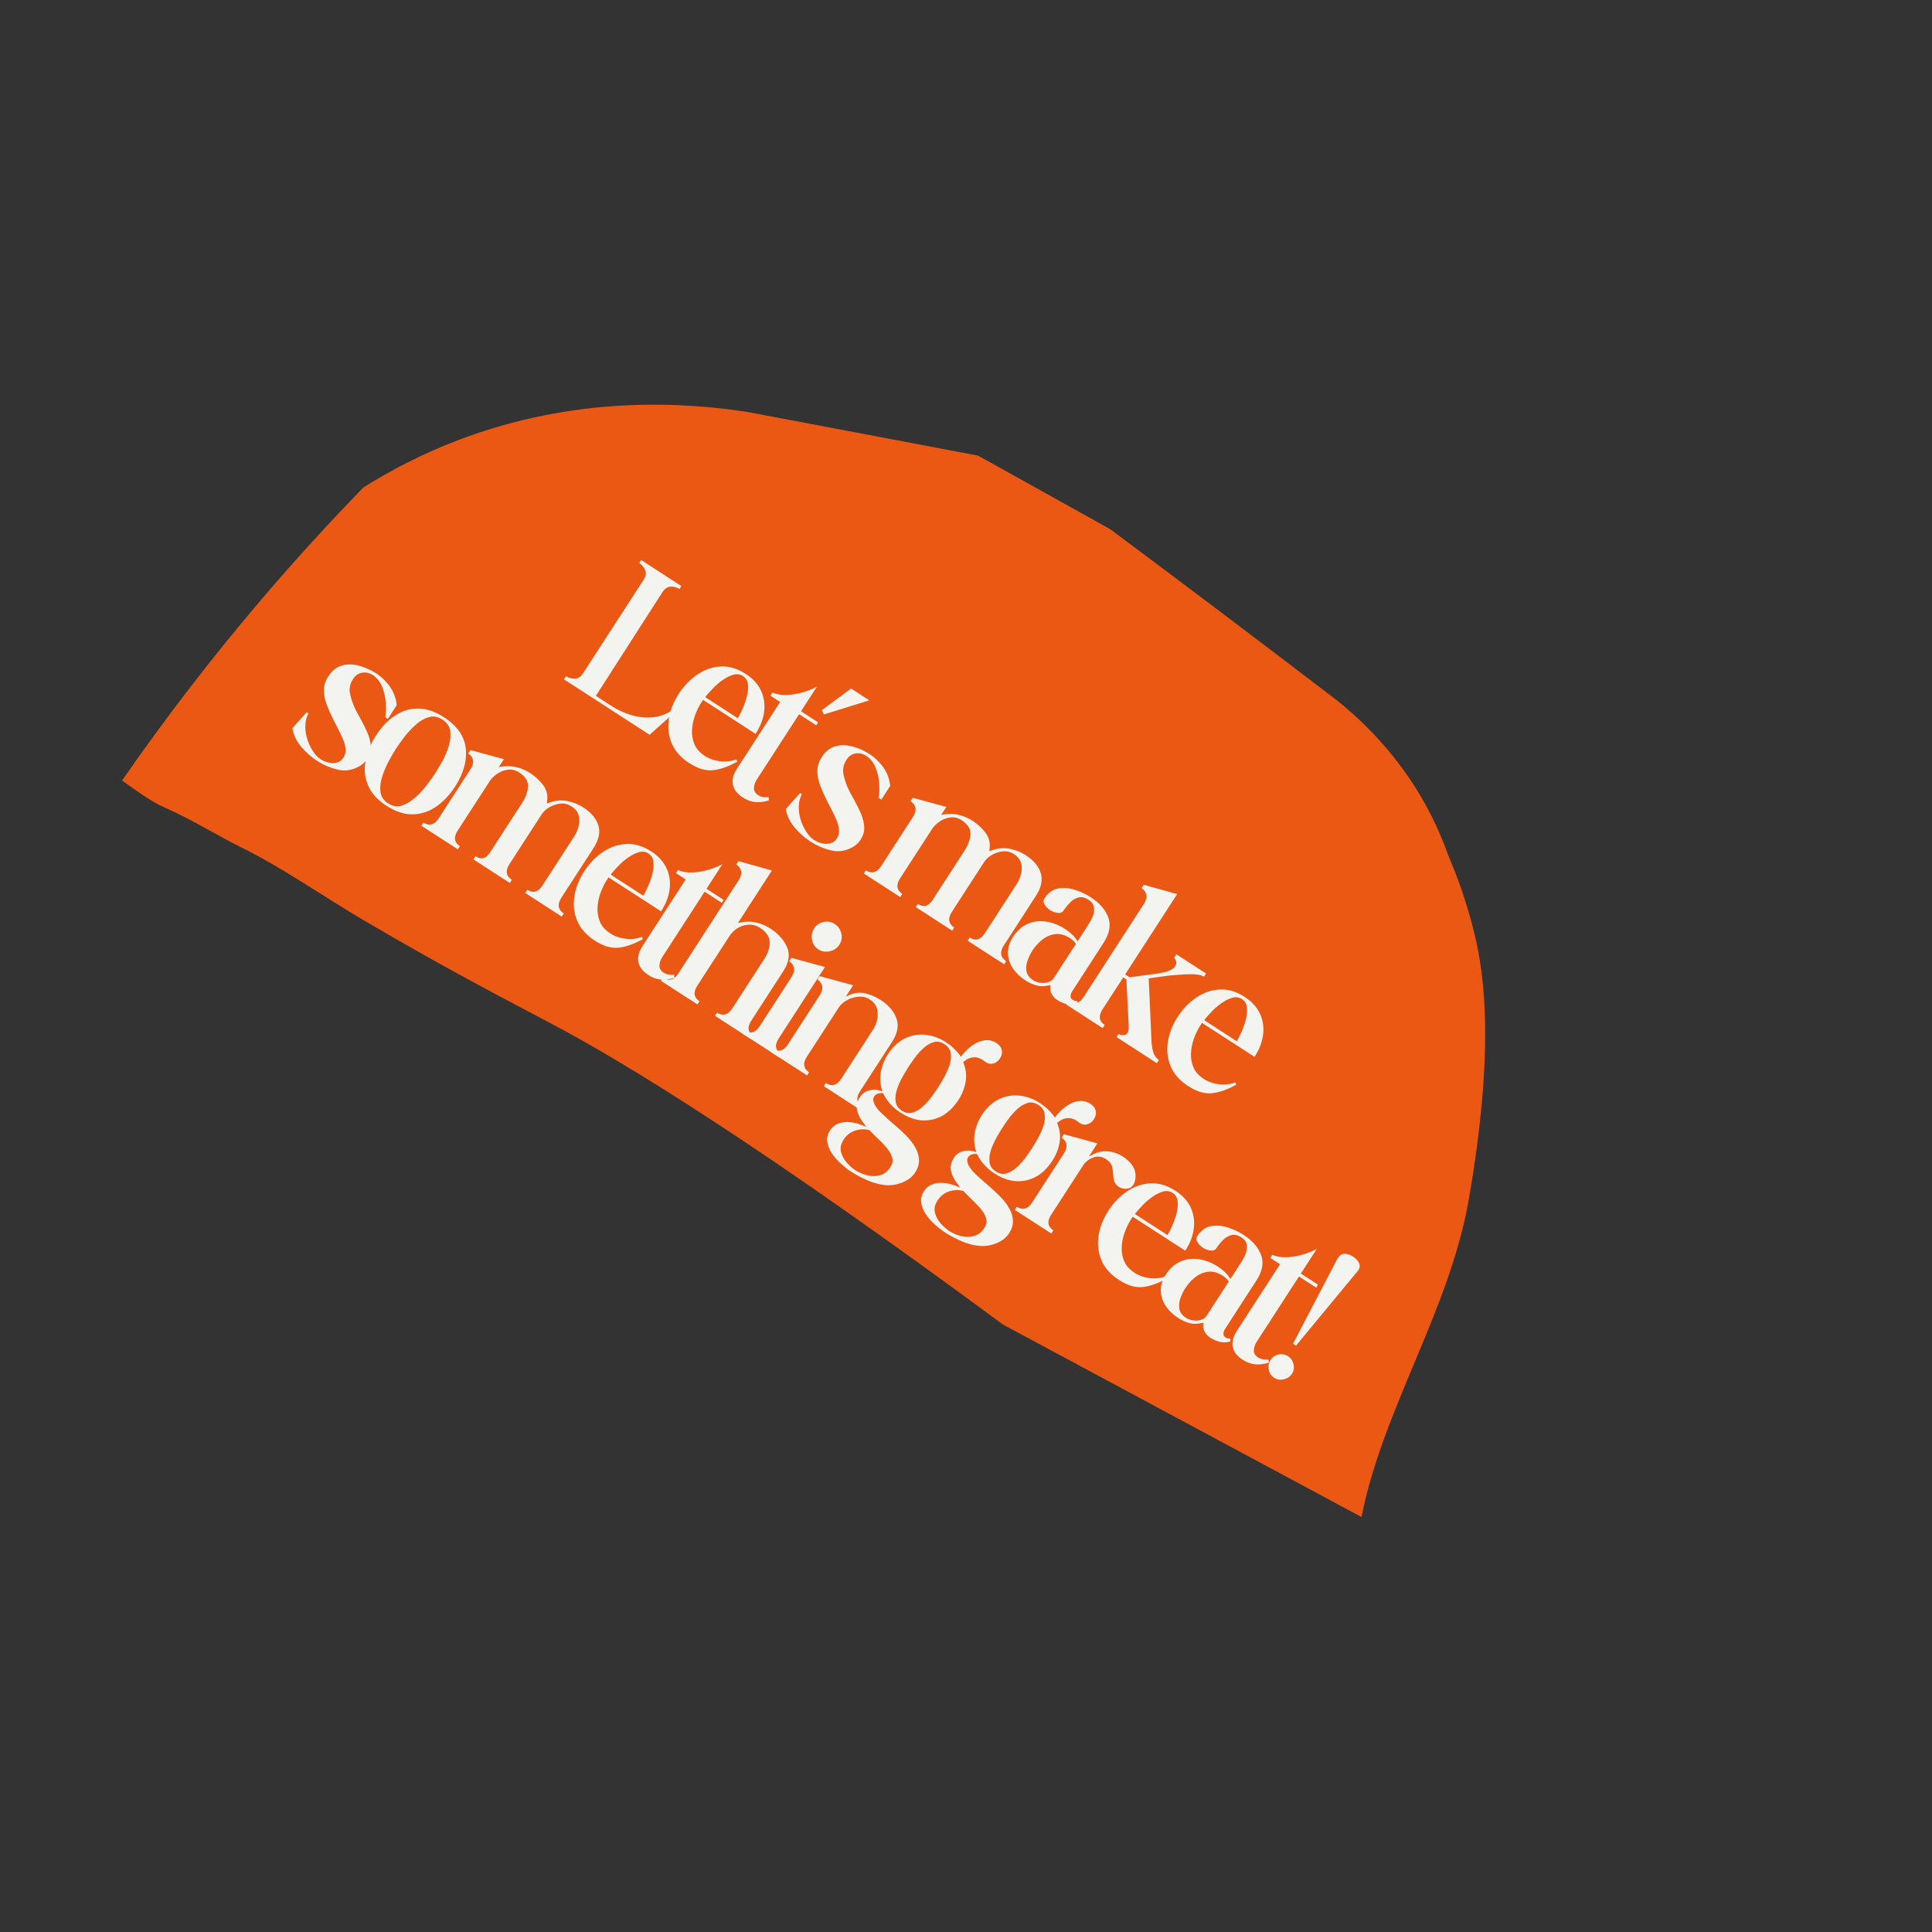 <svg xmlns="http://www.w3.org/2000/svg" xmlns:xlink="http://www.w3.org/1999/xlink" width="1080" zoomAndPan="magnify" viewBox="0 0 810 810" height="1080" preserveAspectRatio="xMidYMid meet" version="1.0"><rect x="0" y="0" width="810" height="810" fill="#333333" stroke="none"/><defs><g/><clipPath id="f66eb3cd8e"><path d="M 51 169 L 623 169 L 623 637 L 51 637 Z M 51 169 " clip-rule="nonzero"/></clipPath><clipPath id="8d6afa532a"><path d="M 218.266 64.555 L 728.312 389.012 L 560.449 652.895 L 50.402 328.438 Z M 218.266 64.555 " clip-rule="nonzero"/></clipPath><clipPath id="cf264ad25c"><path d="M 218.266 64.555 L 728.312 389.012 L 560.449 652.895 L 50.402 328.438 Z M 218.266 64.555 " clip-rule="nonzero"/></clipPath></defs><g clip-path="url(#f66eb3cd8e)"><g clip-path="url(#8d6afa532a)"><g clip-path="url(#cf264ad25c)"><path fill="#ea5814" d="M 51.164 327.242 C 68.398 302.383 88.297 276.176 111.234 249.402 C 125.09 233.23 138.867 218.234 152.367 204.359 C 163.406 197.414 176.488 190.496 191.668 184.676 C 241.344 165.633 286.918 168.57 313.758 172.785 C 345.863 178.863 377.965 184.941 410.07 191.02 C 428.504 201.281 446.938 211.543 465.375 221.805 C 480.668 233.191 496.012 244.691 511.398 256.309 C 526.613 267.789 541.707 279.258 556.684 290.707 C 562.121 294.746 568.664 300.18 575.438 307.258 C 584.562 316.793 590.336 325.367 592.879 329.344 C 597.438 336.457 602.883 346.355 607.309 358.918 C 610.539 366.445 614.805 377.602 618.188 391.512 C 622.766 410.363 626.309 442.012 615.848 502.57 C 607.734 549.523 579.922 590.117 570.812 636.016 C 520.742 609.137 470.668 582.258 420.598 555.383 C 318.207 479.828 262.73 445.855 230.703 428.93 C 211.977 419.031 187.539 406.445 152.191 385.652 C 135.402 375.777 119.023 364.152 101.645 355.535 C 91 350.258 79.844 343.234 68.992 338.551 C 63.254 336.078 56.355 330.895 51.164 327.242 Z M 51.164 327.242 " fill-opacity="1" fill-rule="nonzero"/></g></g></g><g fill="#f3f4f0" fill-opacity="1"><g transform="translate(235.896, 284.474)"><g><path d="M 32.922 -49.688 L 49.766 -38.781 L 48.969 -37.562 C 47.75 -38.281 46.492 -38.598 45.203 -38.516 C 43.91 -38.441 42.781 -37.66 41.812 -36.172 L 13.922 7.266 L 20.562 11.562 C 22.988 13.125 25.613 14.348 28.438 15.234 C 31.27 16.117 34.145 16.477 37.062 16.312 C 39.977 16.156 42.77 15.258 45.438 13.625 L 46.625 14.5 L 36.453 23.594 L 0.531 0.344 L 1.375 -0.969 C 2.613 -0.25 3.879 0.094 5.172 0.062 C 6.473 0.031 7.609 -0.734 8.578 -2.234 L 33.875 -41.312 C 34.844 -42.801 35.082 -44.16 34.594 -45.391 C 34.113 -46.617 33.289 -47.645 32.125 -48.469 Z M 32.922 -49.688 "/></g></g></g><g fill="#f3f4f0" fill-opacity="1"><g transform="translate(271.187, 307.32)"><g><path d="M 13.375 -16.438 C 15.539 -19.781 18.145 -22.477 21.188 -24.531 C 24.238 -26.582 27.504 -27.703 30.984 -27.891 C 34.473 -28.078 37.969 -27.039 41.469 -24.781 C 44.5 -22.812 46.641 -20.453 47.891 -17.703 C 49.141 -14.953 49.566 -12.023 49.172 -8.922 C 48.773 -5.828 47.629 -2.816 45.734 0.109 L 45.578 0.344 L 23.562 -13.891 L 22.859 -12.812 C 21.797 -11.156 20.898 -9.316 20.172 -7.297 C 19.453 -5.285 19.039 -3.238 18.938 -1.156 C 18.844 0.926 19.191 2.898 19.984 4.766 C 20.773 6.629 22.203 8.234 24.266 9.578 C 26.172 10.805 28.328 11.562 30.734 11.844 C 33.148 12.125 35.422 11.859 37.547 11.047 L 37.953 11.969 C 34.484 13.945 31.172 15.145 28.016 15.562 C 24.867 15.977 21.461 15 17.797 12.625 C 14.242 10.32 11.789 7.562 10.438 4.344 C 9.094 1.133 8.695 -2.281 9.25 -5.906 C 9.801 -9.531 11.176 -13.039 13.375 -16.438 Z M 24.875 -15.578 L 24.516 -15.016 L 38.109 -6.219 L 38.469 -6.781 C 39.02 -7.738 39.633 -9 40.312 -10.562 C 41 -12.125 41.562 -13.785 42 -15.547 C 42.438 -17.305 42.562 -18.941 42.375 -20.453 C 42.195 -21.961 41.516 -23.098 40.328 -23.859 C 39.086 -24.672 37.723 -24.859 36.234 -24.422 C 34.754 -23.992 33.27 -23.254 31.781 -22.203 C 30.301 -21.16 28.957 -20.008 27.75 -18.75 C 26.539 -17.488 25.582 -16.43 24.875 -15.578 Z M 24.875 -15.578 "/></g></g></g><g fill="#f3f4f0" fill-opacity="1"><g transform="translate(300.994, 326.616)"><g><path d="M 22.844 -36.281 C 24.594 -35.508 26.594 -35.164 28.844 -35.25 C 31.094 -35.332 33.32 -35.695 35.531 -36.344 C 37.738 -36.988 39.738 -37.797 41.531 -38.766 L 34.828 -28.406 L 42.016 -23.75 L 41.219 -22.516 L 34.031 -27.172 L 16.234 0.312 C 15.598 1.289 15.223 2.398 15.109 3.641 C 15.004 4.891 15.598 5.93 16.891 6.766 C 17.555 7.191 18.273 7.453 19.047 7.547 C 19.828 7.648 20.562 7.676 21.25 7.625 L 21.406 8.922 C 19.457 9.566 17.578 9.812 15.766 9.656 C 13.961 9.508 12.188 8.867 10.438 7.734 C 8.062 6.203 6.676 4.395 6.281 2.312 C 5.883 0.238 6.453 -1.984 7.984 -4.359 L 26.094 -32.312 L 22 -34.969 Z M 22.844 -36.281 "/></g></g></g><g fill="#f3f4f0" fill-opacity="1"><g transform="translate(316.36, 336.564)"><g><path d="M 29 -37.016 L 28.219 -38.828 L 40.438 -47.906 L 48.078 -42.953 Z M 29 -37.016 "/></g></g></g><g fill="#f3f4f0" fill-opacity="1"><g transform="translate(325.395, 342.413)"><g><path d="M 4.125 -2.812 C 4.133 -2.945 4.145 -3.047 4.156 -3.109 C 4.164 -3.18 4.16 -3.258 4.141 -3.344 L 10.047 -9.938 L 10.812 -9.438 C 10.008 -7.977 9.57 -6.32 9.5 -4.469 C 9.438 -2.613 9.68 -0.758 10.234 1.094 C 10.797 2.945 11.578 4.656 12.578 6.219 C 13.578 7.789 14.719 8.992 16 9.828 C 16.82 10.359 17.82 10.781 19 11.094 C 20.176 11.414 21.359 11.453 22.547 11.203 C 23.742 10.953 24.707 10.258 25.438 9.125 C 26.207 7.938 26.516 6.672 26.359 5.328 C 26.203 3.984 25.832 2.633 25.25 1.281 C 24.676 -0.07 24.094 -1.312 23.5 -2.438 C 23.156 -3.156 22.785 -3.883 22.391 -4.625 C 21.992 -5.363 21.602 -6.109 21.219 -6.859 C 20.195 -8.91 19.289 -10.957 18.5 -13 C 17.707 -15.051 17.305 -17.086 17.297 -19.109 C 17.285 -21.129 17.879 -23.066 19.078 -24.922 C 20.68 -27.391 22.613 -28.93 24.875 -29.547 C 27.133 -30.16 29.523 -30.125 32.047 -29.438 C 34.566 -28.758 36.93 -27.707 39.141 -26.281 C 41.203 -24.945 42.984 -23.297 44.484 -21.328 C 45.992 -19.367 47.004 -17.203 47.516 -14.828 C 47.516 -14.828 47.566 -14.535 47.672 -13.953 C 47.773 -13.379 47.82 -13.023 47.812 -12.891 L 44.109 -7.172 L 43.016 -7.875 C 43.297 -9.656 43.352 -11.719 43.188 -14.062 C 43.031 -16.406 42.516 -18.625 41.641 -20.719 C 40.766 -22.812 39.477 -24.41 37.781 -25.516 C 36.332 -26.453 34.828 -26.785 33.266 -26.516 C 31.711 -26.242 30.453 -25.359 29.484 -23.859 C 28.18 -21.848 27.781 -19.734 28.281 -17.516 C 28.781 -15.305 29.5 -13.238 30.438 -11.312 C 30.77 -10.582 31.145 -9.863 31.562 -9.156 C 31.977 -8.445 32.379 -7.711 32.766 -6.953 C 33.859 -5.004 34.805 -3.07 35.609 -1.156 C 36.41 0.75 36.848 2.602 36.922 4.406 C 37.004 6.207 36.477 7.984 35.344 9.734 C 34.414 11.172 33.102 12.289 31.406 13.094 C 28.688 14.488 25.816 14.812 22.797 14.062 C 19.773 13.312 17.004 12.117 14.484 10.484 C 12.109 8.941 9.938 7.039 7.969 4.781 C 6 2.52 4.719 -0.008 4.125 -2.812 Z M 4.125 -2.812 "/></g></g></g><g fill="#f3f4f0" fill-opacity="1"><g transform="translate(351.032, 359.01)"><g/></g></g><g fill="#f3f4f0" fill-opacity="1"><g transform="translate(361.533, 365.808)"><g><path d="M 21.156 -31.328 L 35.234 -27.5 L 33.078 -24.172 L 34.422 -24.391 C 36.535 -24.711 38.598 -24.625 40.609 -24.125 C 42.617 -23.625 44.5 -22.805 46.25 -21.672 C 48.352 -20.305 50.145 -18.648 51.625 -16.703 C 53.113 -14.754 53.688 -12.508 53.344 -9.969 L 53.25 -8.938 L 54.234 -9.281 C 56.648 -10.195 59.102 -10.43 61.594 -9.984 C 64.082 -9.547 66.383 -8.645 68.5 -7.281 C 71.844 -5.113 73.953 -2.594 74.828 0.281 C 75.703 3.156 75.008 6.336 72.75 9.828 L 59.297 30.609 C 57.535 33.336 57.875 35.531 60.312 37.188 L 59.469 38.5 L 44.172 28.594 L 45.016 27.281 C 47.484 28.801 49.598 28.195 51.359 25.469 L 64.703 4.859 C 65.535 3.566 66.148 2.129 66.547 0.547 C 66.953 -1.023 66.953 -2.539 66.547 -4 C 66.141 -5.457 65.133 -6.703 63.531 -7.734 C 62.145 -8.641 60.633 -9.02 59 -8.875 C 57.375 -8.727 55.836 -8.242 54.391 -7.422 C 52.953 -6.598 51.816 -5.547 50.984 -4.266 L 37.531 16.516 C 35.77 19.242 36.102 21.43 38.531 23.078 L 37.688 24.391 L 22.406 14.5 L 23.25 13.188 C 24.625 14 25.797 14.242 26.766 13.922 C 27.734 13.609 28.664 12.754 29.562 11.359 L 42.906 -9.25 C 44.375 -11.52 45.18 -13.773 45.328 -16.016 C 45.473 -18.266 44.207 -20.254 41.531 -21.984 C 40.082 -22.922 38.547 -23.289 36.922 -23.094 C 35.305 -22.906 33.812 -22.344 32.438 -21.406 C 31.062 -20.469 29.973 -19.379 29.172 -18.141 L 15.828 2.469 C 14.066 5.195 14.375 7.367 16.75 8.984 L 15.906 10.297 L 0.609 0.406 L 1.453 -0.906 C 3.973 0.633 6.113 0.039 7.875 -2.688 L 21.219 -23.297 C 22.957 -25.973 22.633 -28.188 20.25 -29.938 Z M 21.156 -31.328 "/></g></g></g><g fill="#f3f4f0" fill-opacity="1"><g transform="translate(417.056, 401.752)"><g><path d="M 12.828 9.281 C 10.66 7.883 8.926 6.219 7.625 4.281 C 6.32 2.344 5.625 0.234 5.531 -2.047 C 5.445 -4.336 6.141 -6.617 7.609 -8.891 C 9.348 -11.566 11.426 -13.414 13.844 -14.438 C 16.27 -15.469 18.844 -15.773 21.562 -15.359 C 24.289 -14.941 26.914 -13.922 29.438 -12.297 C 30.363 -11.691 31.234 -11.031 32.047 -10.312 C 32.867 -9.602 33.578 -8.801 34.172 -7.906 L 34.734 -7.109 L 38.391 -12.75 C 38.891 -13.52 39.461 -14.461 40.109 -15.578 C 40.754 -16.691 41.172 -17.664 41.359 -18.5 C 41.691 -19.594 41.742 -20.672 41.516 -21.734 C 41.285 -22.797 40.555 -23.723 39.328 -24.516 C 37.773 -25.516 36.328 -25.828 34.984 -25.453 C 33.648 -25.078 32.469 -24.344 31.438 -23.25 C 30.414 -22.164 29.551 -21.082 28.844 -20 C 28.312 -19.176 27.461 -18.852 26.297 -19.031 C 25.129 -19.207 24.082 -19.594 23.156 -20.188 C 22.281 -20.758 21.539 -21.508 20.938 -22.438 C 20.332 -23.375 20.301 -24.258 20.844 -25.094 C 22.344 -27.414 24.219 -28.789 26.469 -29.219 C 28.727 -29.656 31.082 -29.484 33.531 -28.703 C 35.988 -27.922 38.223 -26.879 40.234 -25.578 C 43.992 -23.141 46.453 -20.301 47.609 -17.062 C 48.773 -13.832 48.102 -10.285 45.594 -6.422 L 32.953 13.109 C 32.848 13.266 32.754 13.406 32.672 13.531 C 32.586 13.664 32.5 13.812 32.406 13.969 C 32.301 14.125 32.203 14.297 32.109 14.484 C 32.023 14.68 31.953 14.875 31.891 15.062 C 31.797 15.438 31.77 15.836 31.812 16.266 C 31.863 16.703 32.148 17.086 32.672 17.422 C 33.234 17.785 33.891 17.957 34.641 17.938 L 34.75 19.094 C 33.312 19.539 31.867 19.609 30.422 19.297 C 28.973 18.984 27.582 18.395 26.25 17.531 C 25.27 16.895 24.508 16.109 23.969 15.172 C 23.438 14.242 23.207 13.227 23.281 12.125 L 23.375 11.297 L 22.531 11.391 C 20.812 11.828 19.133 11.828 17.5 11.391 C 15.875 10.953 14.316 10.25 12.828 9.281 Z M 15.75 -3.172 C 14.988 -1.984 14.328 -0.625 13.766 0.906 C 13.211 2.445 13.055 3.953 13.297 5.422 C 13.547 6.898 14.492 8.172 16.141 9.234 C 16.922 9.734 17.875 10.078 19 10.266 C 20.125 10.453 21.227 10.383 22.312 10.062 C 23.395 9.738 24.234 9.113 24.828 8.188 L 34.031 -6.016 L 33.75 -6.422 C 33.488 -6.805 33.156 -7.164 32.75 -7.5 C 32.352 -7.844 31.945 -8.148 31.531 -8.422 C 29.426 -9.785 27.383 -10.352 25.406 -10.125 C 23.438 -9.895 21.625 -9.129 19.969 -7.828 C 18.32 -6.523 16.914 -4.973 15.75 -3.172 Z M 15.75 -3.172 "/></g></g></g><g fill="#f3f4f0" fill-opacity="1"><g transform="translate(446.477, 420.798)"><g><path d="M 33.031 -49.859 L 47.047 -45.938 L 25.25 -12.266 L 27.109 -11.047 L 38.875 -12.641 C 39.531 -12.734 40.344 -12.883 41.312 -13.094 C 42.281 -13.301 43.227 -13.613 44.156 -14.031 C 45.094 -14.457 45.773 -15.004 46.203 -15.672 C 46.672 -16.391 46.816 -17.062 46.641 -17.688 C 46.461 -18.312 46.191 -18.852 45.828 -19.312 L 46.734 -20.703 L 59.156 -12.656 L 58.312 -11.344 C 57.102 -11.977 55.508 -12.312 53.531 -12.344 C 51.551 -12.383 49.539 -12.301 47.5 -12.094 C 45.227 -11.969 43.016 -11.738 40.859 -11.406 C 38.711 -11.082 37.008 -10.848 35.75 -10.703 L 35.125 -10.594 L 36.312 16.172 C 36.414 17.609 36.648 18.977 37.016 20.281 C 37.379 21.582 38.164 22.703 39.375 23.641 L 38.531 24.953 L 21.625 14 L 22.469 12.688 C 22.938 12.988 23.414 13.148 23.906 13.172 C 24.32 13.223 24.75 13.188 25.188 13.062 C 25.625 12.945 25.992 12.66 26.297 12.203 C 26.461 11.93 26.57 11.648 26.625 11.359 C 26.676 11.066 26.711 10.785 26.734 10.516 C 26.766 10.234 26.766 9.973 26.734 9.734 C 26.703 9.504 26.703 9.254 26.734 8.984 L 25.766 -10.172 L 24.453 -11.031 L 15.75 2.406 C 13.988 5.133 14.297 7.312 16.672 8.938 L 15.828 10.25 L 0.531 0.344 L 1.375 -0.969 C 3.895 0.582 6.035 -0.004 7.797 -2.734 L 33.094 -41.812 C 34.832 -44.488 34.508 -46.707 32.125 -48.469 Z M 33.031 -49.859 "/></g></g></g><g fill="#f3f4f0" fill-opacity="1"><g transform="translate(480.377, 442.744)"><g><path d="M 13.375 -16.438 C 15.539 -19.781 18.145 -22.477 21.188 -24.531 C 24.238 -26.582 27.504 -27.703 30.984 -27.891 C 34.473 -28.078 37.969 -27.039 41.469 -24.781 C 44.5 -22.812 46.641 -20.453 47.891 -17.703 C 49.141 -14.953 49.566 -12.023 49.172 -8.922 C 48.773 -5.828 47.629 -2.816 45.734 0.109 L 45.578 0.344 L 23.562 -13.891 L 22.859 -12.812 C 21.797 -11.156 20.898 -9.316 20.172 -7.297 C 19.453 -5.285 19.039 -3.238 18.938 -1.156 C 18.844 0.926 19.191 2.898 19.984 4.766 C 20.773 6.629 22.203 8.234 24.266 9.578 C 26.172 10.805 28.328 11.562 30.734 11.844 C 33.148 12.125 35.422 11.859 37.547 11.047 L 37.953 11.969 C 34.484 13.945 31.172 15.145 28.016 15.562 C 24.867 15.977 21.461 15 17.797 12.625 C 14.242 10.32 11.789 7.562 10.438 4.344 C 9.094 1.133 8.695 -2.281 9.25 -5.906 C 9.801 -9.531 11.176 -13.039 13.375 -16.438 Z M 24.875 -15.578 L 24.516 -15.016 L 38.109 -6.219 L 38.469 -6.781 C 39.02 -7.738 39.633 -9 40.312 -10.562 C 41 -12.125 41.562 -13.785 42 -15.547 C 42.438 -17.305 42.562 -18.941 42.375 -20.453 C 42.195 -21.961 41.516 -23.098 40.328 -23.859 C 39.086 -24.672 37.723 -24.859 36.234 -24.422 C 34.754 -23.992 33.27 -23.254 31.781 -22.203 C 30.301 -21.16 28.957 -20.008 27.75 -18.75 C 26.539 -17.488 25.582 -16.43 24.875 -15.578 Z M 24.875 -15.578 "/></g></g></g><g fill="#f3f4f0" fill-opacity="1"><g transform="translate(118.514, 308.55)"><g><path d="M 4.125 -2.812 C 4.133 -2.945 4.145 -3.047 4.156 -3.109 C 4.164 -3.18 4.16 -3.258 4.141 -3.344 L 10.047 -9.938 L 10.812 -9.438 C 10.008 -7.977 9.57 -6.32 9.5 -4.469 C 9.438 -2.613 9.68 -0.758 10.234 1.094 C 10.797 2.945 11.578 4.656 12.578 6.219 C 13.578 7.789 14.719 8.992 16 9.828 C 16.82 10.359 17.82 10.781 19 11.094 C 20.176 11.414 21.359 11.453 22.547 11.203 C 23.742 10.953 24.707 10.258 25.438 9.125 C 26.207 7.938 26.516 6.672 26.359 5.328 C 26.203 3.984 25.832 2.633 25.25 1.281 C 24.676 -0.07 24.094 -1.312 23.5 -2.438 C 23.156 -3.156 22.785 -3.883 22.391 -4.625 C 21.992 -5.363 21.602 -6.109 21.219 -6.859 C 20.195 -8.91 19.289 -10.957 18.5 -13 C 17.707 -15.051 17.305 -17.086 17.297 -19.109 C 17.285 -21.129 17.879 -23.066 19.078 -24.922 C 20.68 -27.391 22.613 -28.93 24.875 -29.547 C 27.133 -30.16 29.523 -30.125 32.047 -29.438 C 34.566 -28.758 36.93 -27.707 39.141 -26.281 C 41.203 -24.945 42.984 -23.297 44.484 -21.328 C 45.992 -19.367 47.004 -17.203 47.516 -14.828 C 47.516 -14.828 47.566 -14.535 47.672 -13.953 C 47.773 -13.379 47.82 -13.023 47.812 -12.891 L 44.109 -7.172 L 43.016 -7.875 C 43.297 -9.656 43.352 -11.719 43.188 -14.062 C 43.031 -16.406 42.516 -18.625 41.641 -20.719 C 40.766 -22.812 39.477 -24.41 37.781 -25.516 C 36.332 -26.453 34.828 -26.785 33.266 -26.516 C 31.711 -26.242 30.453 -25.359 29.484 -23.859 C 28.18 -21.848 27.781 -19.734 28.281 -17.516 C 28.781 -15.305 29.5 -13.238 30.438 -11.312 C 30.77 -10.582 31.145 -9.863 31.562 -9.156 C 31.977 -8.445 32.379 -7.711 32.766 -6.953 C 33.859 -5.004 34.805 -3.07 35.609 -1.156 C 36.41 0.75 36.848 2.602 36.922 4.406 C 37.004 6.207 36.477 7.984 35.344 9.734 C 34.414 11.172 33.102 12.289 31.406 13.094 C 28.688 14.488 25.816 14.812 22.797 14.062 C 19.773 13.312 17.004 12.117 14.484 10.484 C 12.109 8.941 9.938 7.039 7.969 4.781 C 6 2.52 4.719 -0.008 4.125 -2.812 Z M 4.125 -2.812 "/></g></g></g><g fill="#f3f4f0" fill-opacity="1"><g transform="translate(144.151, 325.147)"><g><path d="M 17.875 12.672 C 14.164 10.273 11.613 7.473 10.219 4.266 C 8.832 1.055 8.445 -2.352 9.062 -5.969 C 9.688 -9.582 11.164 -13.191 13.5 -16.797 C 15.82 -20.398 18.484 -23.188 21.484 -25.156 C 24.484 -27.125 27.711 -28.102 31.172 -28.094 C 34.629 -28.082 38.211 -26.879 41.922 -24.484 C 47.535 -20.848 50.609 -16.445 51.141 -11.281 C 51.672 -6.125 50.172 -0.816 46.641 4.641 C 44.305 8.242 41.617 11.07 38.578 13.125 C 35.535 15.176 32.266 16.223 28.766 16.266 C 25.266 16.305 21.633 15.109 17.875 12.672 Z M 21.922 -11.344 C 21.047 -10 20.047 -8.285 18.922 -6.203 C 17.797 -4.117 16.859 -1.938 16.109 0.344 C 15.359 2.633 15.109 4.789 15.359 6.812 C 15.617 8.844 16.676 10.457 18.531 11.656 C 20.438 12.895 22.352 13.207 24.281 12.594 C 26.207 11.977 28.07 10.867 29.875 9.266 C 31.688 7.66 33.312 5.914 34.75 4.031 C 36.188 2.145 37.344 0.531 38.219 -0.812 C 39.113 -2.195 40.125 -3.891 41.25 -5.891 C 42.375 -7.898 43.281 -10.035 43.969 -12.297 C 44.656 -14.555 44.867 -16.664 44.609 -18.625 C 44.348 -20.594 43.238 -22.211 41.281 -23.484 C 39.375 -24.711 37.473 -25.039 35.578 -24.469 C 33.68 -23.906 31.859 -22.836 30.109 -21.266 C 28.359 -19.691 26.77 -17.977 25.344 -16.125 C 23.926 -14.27 22.785 -12.676 21.922 -11.344 Z M 21.922 -11.344 "/></g></g></g><g fill="#f3f4f0" fill-opacity="1"><g transform="translate(176.044, 345.793)"><g><path d="M 21.156 -31.328 L 35.234 -27.5 L 33.078 -24.172 L 34.422 -24.391 C 36.535 -24.711 38.598 -24.625 40.609 -24.125 C 42.617 -23.625 44.5 -22.805 46.25 -21.672 C 48.352 -20.305 50.145 -18.648 51.625 -16.703 C 53.113 -14.754 53.688 -12.508 53.344 -9.969 L 53.25 -8.938 L 54.234 -9.281 C 56.648 -10.195 59.102 -10.43 61.594 -9.984 C 64.082 -9.547 66.383 -8.645 68.5 -7.281 C 71.844 -5.113 73.953 -2.594 74.828 0.281 C 75.703 3.156 75.008 6.336 72.75 9.828 L 59.297 30.609 C 57.535 33.336 57.875 35.531 60.312 37.188 L 59.469 38.5 L 44.172 28.594 L 45.016 27.281 C 47.484 28.801 49.598 28.195 51.359 25.469 L 64.703 4.859 C 65.535 3.566 66.148 2.129 66.547 0.547 C 66.953 -1.023 66.953 -2.539 66.547 -4 C 66.141 -5.457 65.133 -6.703 63.531 -7.734 C 62.145 -8.641 60.633 -9.02 59 -8.875 C 57.375 -8.727 55.836 -8.242 54.391 -7.422 C 52.953 -6.598 51.816 -5.547 50.984 -4.266 L 37.531 16.516 C 35.77 19.242 36.102 21.43 38.531 23.078 L 37.688 24.391 L 22.406 14.5 L 23.25 13.188 C 24.625 14 25.797 14.242 26.766 13.922 C 27.734 13.609 28.664 12.754 29.562 11.359 L 42.906 -9.25 C 44.375 -11.52 45.18 -13.773 45.328 -16.016 C 45.473 -18.266 44.207 -20.254 41.531 -21.984 C 40.082 -22.922 38.547 -23.289 36.922 -23.094 C 35.305 -22.906 33.812 -22.344 32.438 -21.406 C 31.062 -20.469 29.973 -19.379 29.172 -18.141 L 15.828 2.469 C 14.066 5.195 14.375 7.367 16.75 8.984 L 15.906 10.297 L 0.609 0.406 L 1.453 -0.906 C 3.973 0.633 6.113 0.039 7.875 -2.688 L 21.219 -23.297 C 22.957 -25.973 22.633 -28.188 20.25 -29.938 Z M 21.156 -31.328 "/></g></g></g><g fill="#f3f4f0" fill-opacity="1"><g transform="translate(231.566, 381.736)"><g><path d="M 13.375 -16.438 C 15.539 -19.781 18.145 -22.477 21.188 -24.531 C 24.238 -26.582 27.504 -27.703 30.984 -27.891 C 34.473 -28.078 37.969 -27.039 41.469 -24.781 C 44.5 -22.812 46.641 -20.453 47.891 -17.703 C 49.141 -14.953 49.566 -12.023 49.172 -8.922 C 48.773 -5.828 47.629 -2.816 45.734 0.109 L 45.578 0.344 L 23.562 -13.891 L 22.859 -12.812 C 21.797 -11.156 20.898 -9.316 20.172 -7.297 C 19.453 -5.285 19.039 -3.238 18.938 -1.156 C 18.844 0.926 19.191 2.898 19.984 4.766 C 20.773 6.629 22.203 8.234 24.266 9.578 C 26.172 10.805 28.328 11.562 30.734 11.844 C 33.148 12.125 35.422 11.859 37.547 11.047 L 37.953 11.969 C 34.484 13.945 31.172 15.145 28.016 15.562 C 24.867 15.977 21.461 15 17.797 12.625 C 14.242 10.32 11.789 7.562 10.438 4.344 C 9.094 1.133 8.695 -2.281 9.25 -5.906 C 9.801 -9.531 11.176 -13.039 13.375 -16.438 Z M 24.875 -15.578 L 24.516 -15.016 L 38.109 -6.219 L 38.469 -6.781 C 39.02 -7.738 39.633 -9 40.312 -10.562 C 41 -12.125 41.562 -13.785 42 -15.547 C 42.438 -17.305 42.562 -18.941 42.375 -20.453 C 42.195 -21.961 41.516 -23.098 40.328 -23.859 C 39.086 -24.672 37.723 -24.859 36.234 -24.422 C 34.754 -23.992 33.27 -23.254 31.781 -22.203 C 30.301 -21.16 28.957 -20.008 27.75 -18.75 C 26.539 -17.488 25.582 -16.43 24.875 -15.578 Z M 24.875 -15.578 "/></g></g></g><g fill="#f3f4f0" fill-opacity="1"><g transform="translate(261.373, 401.033)"><g><path d="M 22.844 -36.281 C 24.594 -35.508 26.594 -35.164 28.844 -35.25 C 31.094 -35.332 33.32 -35.695 35.531 -36.344 C 37.738 -36.988 39.738 -37.797 41.531 -38.766 L 34.828 -28.406 L 42.016 -23.75 L 41.219 -22.516 L 34.031 -27.172 L 16.234 0.312 C 15.598 1.289 15.223 2.398 15.109 3.641 C 15.004 4.891 15.598 5.93 16.891 6.766 C 17.555 7.191 18.273 7.453 19.047 7.547 C 19.828 7.648 20.562 7.676 21.25 7.625 L 21.406 8.922 C 19.457 9.566 17.578 9.812 15.766 9.656 C 13.961 9.508 12.188 8.867 10.438 7.734 C 8.062 6.203 6.676 4.395 6.281 2.312 C 5.883 0.238 6.453 -1.984 7.984 -4.359 L 26.094 -32.312 L 22 -34.969 Z M 22.844 -36.281 "/></g></g></g><g fill="#f3f4f0" fill-opacity="1"><g transform="translate(276.74, 410.981)"><g><path d="M 32.875 -49.953 L 46.891 -46.031 L 32.641 -24.016 L 34.125 -24.281 C 36.25 -24.727 38.348 -24.695 40.422 -24.188 C 42.504 -23.676 44.422 -22.859 46.172 -21.734 C 49.578 -19.523 51.938 -16.895 53.25 -13.844 C 54.562 -10.801 54.035 -7.457 51.672 -3.812 L 38.219 16.969 C 36.457 19.695 36.766 21.867 39.141 23.484 L 38.297 24.797 L 23.016 14.906 L 23.859 13.594 C 26.367 15.133 28.504 14.539 30.266 11.812 L 43.719 -8.969 C 45.25 -11.332 45.992 -13.66 45.953 -15.953 C 45.91 -18.242 44.551 -20.258 41.875 -22 C 40.375 -22.957 38.789 -23.391 37.125 -23.297 C 35.457 -23.211 33.914 -22.734 32.5 -21.859 C 31.094 -20.984 29.941 -19.852 29.047 -18.469 L 15.594 2.312 C 13.832 5.039 14.141 7.211 16.516 8.828 L 15.672 10.141 L 0.375 0.25 L 1.219 -1.062 C 3.738 0.488 5.879 -0.098 7.641 -2.828 L 32.938 -41.906 C 34.676 -44.582 34.352 -46.801 31.969 -48.562 Z M 32.875 -49.953 "/></g></g></g><g fill="#f3f4f0" fill-opacity="1"><g transform="translate(310.408, 432.777)"><g><path d="M 21.406 -31.188 L 35.469 -27.359 L 16.062 2.609 C 14.301 5.336 14.609 7.516 16.984 9.141 L 16.141 10.453 L 0.859 0.547 L 1.703 -0.766 C 4.203 0.785 6.332 0.195 8.094 -2.531 L 21.438 -23.141 C 23.176 -25.816 22.863 -28.035 20.5 -29.797 Z M 30.922 -43.547 C 31.848 -44.984 33.16 -45.879 34.859 -46.234 C 36.566 -46.598 38.141 -46.312 39.578 -45.375 C 41.016 -44.445 41.926 -43.129 42.312 -41.422 C 42.707 -39.711 42.441 -38.141 41.516 -36.703 C 40.578 -35.254 39.219 -34.336 37.438 -33.953 C 35.656 -33.578 34.07 -33.836 32.688 -34.734 C 31.25 -35.672 30.359 -37.008 30.016 -38.75 C 29.68 -40.5 29.984 -42.098 30.922 -43.547 Z M 30.922 -43.547 "/></g></g></g><g fill="#f3f4f0" fill-opacity="1"><g transform="translate(322.454, 440.575)"><g><path d="M 21.156 -31.328 L 35.234 -27.5 L 32.172 -22.781 L 34 -23.578 C 36.258 -24.453 38.477 -24.602 40.656 -24.031 C 42.844 -23.469 44.891 -22.566 46.797 -21.328 C 50.141 -19.16 52.336 -16.578 53.391 -13.578 C 54.453 -10.586 53.852 -7.348 51.594 -3.859 L 38.141 16.922 C 37.242 18.316 36.863 19.531 37 20.562 C 37.133 21.594 37.828 22.551 39.078 23.438 L 38.234 24.75 L 22.938 14.844 L 23.781 13.531 C 26.289 15.082 28.426 14.492 30.188 11.766 L 43.531 -8.844 C 44.406 -10.188 45.004 -11.648 45.328 -13.234 C 45.66 -14.816 45.613 -16.344 45.188 -17.812 C 44.758 -19.289 43.742 -20.551 42.141 -21.594 C 40.805 -22.457 39.273 -22.828 37.547 -22.703 C 35.816 -22.578 34.188 -22.094 32.656 -21.25 C 31.133 -20.414 29.973 -19.379 29.172 -18.141 L 15.828 2.469 C 14.066 5.195 14.375 7.367 16.75 8.984 L 15.906 10.297 L 0.609 0.406 L 1.453 -0.906 C 3.973 0.633 6.113 0.039 7.875 -2.688 L 21.219 -23.297 C 22.957 -25.973 22.633 -28.188 20.25 -29.938 Z M 21.156 -31.328 "/></g></g></g><g fill="#f3f4f0" fill-opacity="1"><g transform="translate(356.277, 462.471)"><g><path d="M -8.266 11.406 C -7.359 10.02 -6.176 9.066 -4.719 8.547 C -3.258 8.035 -1.68 7.852 0.016 8 C 1.711 8.145 3.285 8.508 4.734 9.094 L 6.922 9.953 L 5.516 8.062 C 4.223 6.352 3.395 4.613 3.031 2.844 C 2.676 1.07 3.098 -0.738 4.297 -2.594 C 5.16 -3.926 6.375 -4.812 7.938 -5.25 C 9.508 -5.695 11.031 -5.703 12.5 -5.266 L 13.625 -4.984 L 13.344 -6.047 C 12.676 -8.523 12.598 -11.004 13.109 -13.484 C 13.617 -15.961 14.57 -18.285 15.969 -20.453 C 17.906 -23.441 20.211 -25.617 22.891 -26.984 C 25.578 -28.359 28.441 -28.914 31.484 -28.656 C 34.535 -28.406 37.504 -27.344 40.391 -25.469 C 42.648 -24 44.562 -22.219 46.125 -20.125 L 46.609 -19.359 L 47.109 -20.125 C 48.305 -21.625 49.695 -22.953 51.281 -24.109 C 52.863 -25.273 54.555 -26.004 56.359 -26.297 C 58.172 -26.598 59.906 -26.211 61.562 -25.141 C 62.738 -24.379 63.457 -23.414 63.719 -22.25 C 63.988 -21.094 63.738 -19.922 62.969 -18.734 C 62.27 -17.648 61.359 -16.941 60.234 -16.609 C 59.117 -16.285 58.02 -16.477 56.938 -17.188 C 56.738 -17.312 56.531 -17.461 56.312 -17.641 C 56.094 -17.816 55.852 -17.988 55.594 -18.156 C 54.301 -18.988 52.984 -19.328 51.641 -19.172 C 50.305 -19.016 49.07 -18.457 47.938 -17.5 L 47.531 -17.234 L 47.688 -16.797 C 48.738 -14.129 49.023 -11.473 48.547 -8.828 C 48.078 -6.18 47.078 -3.676 45.547 -1.312 C 42.609 3.219 38.953 5.961 34.578 6.922 C 30.203 7.891 25.773 6.926 21.297 4.031 C 19.797 3.062 18.426 1.922 17.188 0.609 C 15.945 -0.703 14.941 -2.16 14.172 -3.766 L 14.031 -4.062 L 13.672 -4.188 C 13.129 -4.238 12.52 -4.172 11.844 -3.984 C 11.176 -3.805 10.641 -3.41 10.234 -2.797 C 9.93 -2.328 9.801 -1.844 9.844 -1.344 C 9.895 -0.844 10.016 -0.344 10.203 0.156 C 10.398 0.633 10.672 1.113 11.016 1.594 C 11.367 2.07 11.727 2.547 12.094 3.016 C 12.906 3.898 13.742 4.711 14.609 5.453 C 15.473 6.203 16.102 6.773 16.5 7.172 C 17.156 7.734 17.812 8.301 18.469 8.875 C 19.125 9.457 19.781 10.035 20.438 10.609 C 21.738 11.734 23.035 12.988 24.328 14.375 C 25.617 15.77 26.703 17.254 27.578 18.828 C 28.453 20.41 28.93 22.07 29.016 23.812 C 29.098 25.551 28.555 27.32 27.391 29.125 C 26.492 30.508 25.281 31.625 23.75 32.469 C 22.227 33.312 20.629 33.891 18.953 34.203 C 16.953 34.578 14.844 34.523 12.625 34.047 C 10.414 33.566 8.273 32.836 6.203 31.859 C 4.141 30.891 2.234 29.836 0.484 28.703 C -0.859 27.828 -2.254 26.738 -3.703 25.438 C -5.16 24.133 -6.422 22.695 -7.484 21.125 C -8.547 19.562 -9.195 17.945 -9.438 16.281 C -9.688 14.625 -9.297 13 -8.266 11.406 Z M 39.688 -24.719 C 38.133 -25.719 36.609 -25.988 35.109 -25.531 C 33.609 -25.082 32.172 -24.223 30.797 -22.953 C 29.43 -21.68 28.207 -20.301 27.125 -18.812 C 26.051 -17.32 25.164 -16.035 24.469 -14.953 C 23.77 -13.867 22.961 -12.508 22.047 -10.875 C 21.141 -9.238 20.383 -7.535 19.781 -5.766 C 19.188 -3.992 18.992 -2.305 19.203 -0.703 C 19.41 0.891 20.289 2.188 21.844 3.188 C 23.383 4.176 24.91 4.43 26.422 3.953 C 27.941 3.473 29.383 2.598 30.75 1.328 C 32.125 0.055 33.359 -1.332 34.453 -2.844 C 35.547 -4.363 36.441 -5.664 37.141 -6.75 C 37.836 -7.832 38.641 -9.191 39.547 -10.828 C 40.461 -12.461 41.211 -14.148 41.797 -15.891 C 42.379 -17.641 42.555 -19.297 42.328 -20.859 C 42.109 -22.43 41.227 -23.719 39.688 -24.719 Z M 7.938 11.281 C 5.977 10.812 4.023 10.914 2.078 11.594 C 0.141 12.27 -1.41 13.508 -2.578 15.312 C -3.711 17.062 -4.082 18.758 -3.688 20.406 C -3.289 22.051 -2.504 23.547 -1.328 24.891 C -0.148 26.242 1.078 27.336 2.359 28.172 C 3.859 29.129 5.52 29.832 7.344 30.281 C 9.164 30.738 10.945 30.727 12.688 30.25 C 14.426 29.77 15.895 28.602 17.094 26.75 C 17.832 25.613 18.098 24.5 17.891 23.406 C 17.68 22.32 17.234 21.266 16.547 20.234 C 15.859 19.203 15.117 18.289 14.328 17.5 C 13.922 17.094 13.547 16.703 13.203 16.328 C 12.859 15.961 12.523 15.633 12.203 15.344 C 11.578 14.738 10.926 14.102 10.25 13.438 C 9.582 12.77 8.93 12.094 8.297 11.406 L 8.141 11.297 Z M 7.938 11.281 "/></g></g></g><g fill="#f3f4f0" fill-opacity="1"><g transform="translate(385.158, 481.167)"><g/></g></g><g fill="#f3f4f0" fill-opacity="1"><g transform="translate(395.659, 487.965)"><g><path d="M -8.266 11.406 C -7.359 10.02 -6.176 9.066 -4.719 8.547 C -3.258 8.035 -1.68 7.852 0.016 8 C 1.711 8.145 3.285 8.508 4.734 9.094 L 6.922 9.953 L 5.516 8.062 C 4.223 6.352 3.395 4.613 3.031 2.844 C 2.676 1.07 3.098 -0.738 4.297 -2.594 C 5.16 -3.926 6.375 -4.812 7.938 -5.25 C 9.508 -5.695 11.031 -5.703 12.5 -5.266 L 13.625 -4.984 L 13.344 -6.047 C 12.676 -8.523 12.598 -11.004 13.109 -13.484 C 13.617 -15.961 14.57 -18.285 15.969 -20.453 C 17.906 -23.441 20.211 -25.617 22.891 -26.984 C 25.578 -28.359 28.441 -28.914 31.484 -28.656 C 34.535 -28.406 37.504 -27.344 40.391 -25.469 C 42.648 -24 44.562 -22.219 46.125 -20.125 L 46.609 -19.359 L 47.109 -20.125 C 48.305 -21.625 49.695 -22.953 51.281 -24.109 C 52.863 -25.273 54.555 -26.004 56.359 -26.297 C 58.172 -26.598 59.906 -26.211 61.562 -25.141 C 62.738 -24.379 63.457 -23.414 63.719 -22.25 C 63.988 -21.094 63.738 -19.922 62.969 -18.734 C 62.27 -17.648 61.359 -16.941 60.234 -16.609 C 59.117 -16.285 58.02 -16.477 56.938 -17.188 C 56.738 -17.312 56.531 -17.461 56.312 -17.641 C 56.094 -17.816 55.852 -17.988 55.594 -18.156 C 54.301 -18.988 52.984 -19.328 51.641 -19.172 C 50.305 -19.016 49.07 -18.457 47.938 -17.5 L 47.531 -17.234 L 47.688 -16.797 C 48.738 -14.129 49.023 -11.473 48.547 -8.828 C 48.078 -6.18 47.078 -3.676 45.547 -1.312 C 42.609 3.219 38.953 5.961 34.578 6.922 C 30.203 7.891 25.773 6.926 21.297 4.031 C 19.797 3.062 18.426 1.922 17.188 0.609 C 15.945 -0.703 14.941 -2.16 14.172 -3.766 L 14.031 -4.062 L 13.672 -4.188 C 13.129 -4.238 12.52 -4.172 11.844 -3.984 C 11.176 -3.805 10.641 -3.41 10.234 -2.797 C 9.93 -2.328 9.801 -1.844 9.844 -1.344 C 9.895 -0.844 10.016 -0.344 10.203 0.156 C 10.398 0.633 10.672 1.113 11.016 1.594 C 11.367 2.07 11.727 2.547 12.094 3.016 C 12.906 3.898 13.742 4.711 14.609 5.453 C 15.473 6.203 16.102 6.773 16.5 7.172 C 17.156 7.734 17.812 8.301 18.469 8.875 C 19.125 9.457 19.781 10.035 20.438 10.609 C 21.738 11.734 23.035 12.988 24.328 14.375 C 25.617 15.77 26.703 17.254 27.578 18.828 C 28.453 20.41 28.93 22.07 29.016 23.812 C 29.098 25.551 28.555 27.32 27.391 29.125 C 26.492 30.508 25.281 31.625 23.75 32.469 C 22.227 33.312 20.629 33.891 18.953 34.203 C 16.953 34.578 14.844 34.523 12.625 34.047 C 10.414 33.566 8.273 32.836 6.203 31.859 C 4.141 30.891 2.234 29.836 0.484 28.703 C -0.859 27.828 -2.254 26.738 -3.703 25.438 C -5.16 24.133 -6.422 22.695 -7.484 21.125 C -8.547 19.562 -9.195 17.945 -9.438 16.281 C -9.688 14.625 -9.297 13 -8.266 11.406 Z M 39.688 -24.719 C 38.133 -25.719 36.609 -25.988 35.109 -25.531 C 33.609 -25.082 32.172 -24.223 30.797 -22.953 C 29.43 -21.68 28.207 -20.301 27.125 -18.812 C 26.051 -17.32 25.164 -16.035 24.469 -14.953 C 23.77 -13.867 22.961 -12.508 22.047 -10.875 C 21.141 -9.238 20.383 -7.535 19.781 -5.766 C 19.188 -3.992 18.992 -2.305 19.203 -0.703 C 19.41 0.891 20.289 2.188 21.844 3.188 C 23.383 4.176 24.91 4.43 26.422 3.953 C 27.941 3.473 29.383 2.598 30.75 1.328 C 32.125 0.055 33.359 -1.332 34.453 -2.844 C 35.547 -4.363 36.441 -5.664 37.141 -6.75 C 37.836 -7.832 38.641 -9.191 39.547 -10.828 C 40.461 -12.461 41.211 -14.148 41.797 -15.891 C 42.379 -17.641 42.555 -19.297 42.328 -20.859 C 42.109 -22.43 41.227 -23.719 39.688 -24.719 Z M 7.938 11.281 C 5.977 10.812 4.023 10.914 2.078 11.594 C 0.141 12.27 -1.41 13.508 -2.578 15.312 C -3.711 17.062 -4.082 18.758 -3.688 20.406 C -3.289 22.051 -2.504 23.547 -1.328 24.891 C -0.148 26.242 1.078 27.336 2.359 28.172 C 3.859 29.129 5.52 29.832 7.344 30.281 C 9.164 30.738 10.945 30.727 12.688 30.25 C 14.426 29.77 15.895 28.602 17.094 26.75 C 17.832 25.613 18.098 24.5 17.891 23.406 C 17.68 22.32 17.234 21.266 16.547 20.234 C 15.859 19.203 15.117 18.289 14.328 17.5 C 13.922 17.094 13.547 16.703 13.203 16.328 C 12.859 15.961 12.523 15.633 12.203 15.344 C 11.578 14.738 10.926 14.102 10.25 13.438 C 9.582 12.77 8.93 12.094 8.297 11.406 L 8.141 11.297 Z M 7.938 11.281 "/></g></g></g><g fill="#f3f4f0" fill-opacity="1"><g transform="translate(424.54, 506.662)"><g><path d="M 21.484 -31.125 L 35.547 -27.297 L 32 -21.812 L 34.094 -22.859 C 36.102 -23.828 38.176 -24.188 40.312 -23.938 C 42.445 -23.688 44.469 -22.941 46.375 -21.703 C 47.875 -20.734 49.129 -19.535 50.141 -18.109 C 51.16 -16.691 51.617 -15.062 51.516 -13.219 C 51.516 -12.633 51.441 -12.062 51.297 -11.5 C 51.148 -10.938 50.926 -10.422 50.625 -9.953 C 49.957 -8.93 49.02 -8.367 47.812 -8.266 C 46.613 -8.172 45.504 -8.453 44.484 -9.109 C 43.922 -9.484 43.492 -9.875 43.203 -10.281 C 42.922 -10.688 42.719 -11.07 42.594 -11.438 C 42.445 -11.906 42.344 -12.375 42.281 -12.844 C 42.289 -13.062 42.273 -13.312 42.234 -13.594 C 42.191 -13.883 42.164 -14.133 42.156 -14.344 C 42.125 -15.406 41.973 -16.492 41.703 -17.609 C 41.441 -18.723 40.594 -19.75 39.156 -20.688 C 37.395 -21.82 35.602 -22.047 33.781 -21.359 C 31.957 -20.68 30.523 -19.539 29.484 -17.938 L 16.141 2.672 C 14.379 5.398 14.688 7.57 17.062 9.188 L 16.219 10.5 L 0.938 0.609 L 1.781 -0.703 C 4.281 0.836 6.41 0.242 8.172 -2.484 L 21.516 -23.094 C 23.254 -25.77 22.941 -27.984 20.578 -29.734 Z M 21.484 -31.125 "/></g></g></g><g fill="#f3f4f0" fill-opacity="1"><g transform="translate(451.335, 524.009)"><g><path d="M 13.375 -16.438 C 15.539 -19.781 18.145 -22.477 21.188 -24.531 C 24.238 -26.582 27.504 -27.703 30.984 -27.891 C 34.473 -28.078 37.969 -27.039 41.469 -24.781 C 44.5 -22.812 46.641 -20.453 47.891 -17.703 C 49.141 -14.953 49.566 -12.023 49.172 -8.922 C 48.773 -5.828 47.629 -2.816 45.734 0.109 L 45.578 0.344 L 23.562 -13.891 L 22.859 -12.812 C 21.797 -11.156 20.898 -9.316 20.172 -7.297 C 19.453 -5.285 19.039 -3.238 18.938 -1.156 C 18.844 0.926 19.191 2.898 19.984 4.766 C 20.773 6.629 22.203 8.234 24.266 9.578 C 26.172 10.805 28.328 11.562 30.734 11.844 C 33.148 12.125 35.422 11.859 37.547 11.047 L 37.953 11.969 C 34.484 13.945 31.172 15.145 28.016 15.562 C 24.867 15.977 21.461 15 17.797 12.625 C 14.242 10.32 11.789 7.562 10.438 4.344 C 9.094 1.133 8.695 -2.281 9.25 -5.906 C 9.801 -9.531 11.176 -13.039 13.375 -16.438 Z M 24.875 -15.578 L 24.516 -15.016 L 38.109 -6.219 L 38.469 -6.781 C 39.02 -7.738 39.633 -9 40.312 -10.562 C 41 -12.125 41.562 -13.785 42 -15.547 C 42.438 -17.305 42.562 -18.941 42.375 -20.453 C 42.195 -21.961 41.516 -23.098 40.328 -23.859 C 39.086 -24.672 37.723 -24.859 36.234 -24.422 C 34.754 -23.992 33.27 -23.254 31.781 -22.203 C 30.301 -21.16 28.957 -20.008 27.75 -18.75 C 26.539 -17.488 25.582 -16.43 24.875 -15.578 Z M 24.875 -15.578 "/></g></g></g><g fill="#f3f4f0" fill-opacity="1"><g transform="translate(481.142, 543.305)"><g><path d="M 12.828 9.281 C 10.66 7.883 8.926 6.219 7.625 4.281 C 6.32 2.344 5.625 0.234 5.531 -2.047 C 5.445 -4.336 6.141 -6.617 7.609 -8.891 C 9.348 -11.566 11.426 -13.414 13.844 -14.438 C 16.27 -15.469 18.844 -15.773 21.562 -15.359 C 24.289 -14.941 26.914 -13.922 29.438 -12.297 C 30.363 -11.691 31.234 -11.031 32.047 -10.312 C 32.867 -9.602 33.578 -8.801 34.172 -7.906 L 34.734 -7.109 L 38.391 -12.75 C 38.891 -13.52 39.461 -14.461 40.109 -15.578 C 40.754 -16.691 41.172 -17.664 41.359 -18.5 C 41.691 -19.594 41.742 -20.672 41.516 -21.734 C 41.285 -22.797 40.555 -23.723 39.328 -24.516 C 37.773 -25.516 36.328 -25.828 34.984 -25.453 C 33.648 -25.078 32.469 -24.344 31.438 -23.25 C 30.414 -22.164 29.551 -21.082 28.844 -20 C 28.312 -19.176 27.461 -18.852 26.297 -19.031 C 25.129 -19.207 24.082 -19.594 23.156 -20.188 C 22.281 -20.758 21.539 -21.508 20.938 -22.438 C 20.332 -23.375 20.301 -24.258 20.844 -25.094 C 22.344 -27.414 24.219 -28.789 26.469 -29.219 C 28.727 -29.656 31.082 -29.484 33.531 -28.703 C 35.988 -27.922 38.223 -26.879 40.234 -25.578 C 43.992 -23.141 46.453 -20.301 47.609 -17.062 C 48.773 -13.832 48.102 -10.285 45.594 -6.422 L 32.953 13.109 C 32.848 13.266 32.754 13.406 32.672 13.531 C 32.586 13.664 32.5 13.812 32.406 13.969 C 32.301 14.125 32.203 14.297 32.109 14.484 C 32.023 14.68 31.953 14.875 31.891 15.062 C 31.797 15.438 31.77 15.836 31.812 16.266 C 31.863 16.703 32.148 17.086 32.672 17.422 C 33.234 17.785 33.891 17.957 34.641 17.938 L 34.75 19.094 C 33.312 19.539 31.867 19.609 30.422 19.297 C 28.973 18.984 27.582 18.395 26.25 17.531 C 25.27 16.895 24.508 16.109 23.969 15.172 C 23.438 14.242 23.207 13.227 23.281 12.125 L 23.375 11.297 L 22.531 11.391 C 20.812 11.828 19.133 11.828 17.5 11.391 C 15.875 10.953 14.316 10.25 12.828 9.281 Z M 15.75 -3.172 C 14.988 -1.984 14.328 -0.625 13.766 0.906 C 13.211 2.445 13.055 3.953 13.297 5.422 C 13.547 6.898 14.492 8.172 16.141 9.234 C 16.922 9.734 17.875 10.078 19 10.266 C 20.125 10.453 21.227 10.383 22.312 10.062 C 23.395 9.738 24.234 9.113 24.828 8.188 L 34.031 -6.016 L 33.75 -6.422 C 33.488 -6.805 33.156 -7.164 32.75 -7.5 C 32.352 -7.844 31.945 -8.148 31.531 -8.422 C 29.426 -9.785 27.383 -10.352 25.406 -10.125 C 23.438 -9.895 21.625 -9.129 19.969 -7.828 C 18.32 -6.523 16.914 -4.973 15.75 -3.172 Z M 15.75 -3.172 "/></g></g></g><g fill="#f3f4f0" fill-opacity="1"><g transform="translate(510.564, 562.351)"><g><path d="M 22.844 -36.281 C 24.594 -35.508 26.594 -35.164 28.844 -35.25 C 31.094 -35.332 33.32 -35.695 35.531 -36.344 C 37.738 -36.988 39.738 -37.797 41.531 -38.766 L 34.828 -28.406 L 42.016 -23.75 L 41.219 -22.516 L 34.031 -27.172 L 16.234 0.312 C 15.598 1.289 15.223 2.398 15.109 3.641 C 15.004 4.891 15.598 5.93 16.891 6.766 C 17.555 7.191 18.273 7.453 19.047 7.547 C 19.828 7.648 20.562 7.676 21.25 7.625 L 21.406 8.922 C 19.457 9.566 17.578 9.812 15.766 9.656 C 13.961 9.508 12.188 8.867 10.438 7.734 C 8.062 6.203 6.676 4.395 6.281 2.312 C 5.883 0.238 6.453 -1.984 7.984 -4.359 L 26.094 -32.312 L 22 -34.969 Z M 22.844 -36.281 "/></g></g></g><g fill="#f3f4f0" fill-opacity="1"><g transform="translate(525.93, 572.299)"><g><path d="M 34.812 -44.641 C 35.676 -45.973 36.672 -46.641 37.797 -46.641 C 38.93 -46.641 40.117 -46.238 41.359 -45.438 C 42.641 -44.602 43.5 -43.645 43.938 -42.562 C 44.375 -41.488 44.113 -40.383 43.156 -39.25 L 17.422 -8.125 L 16.172 -8.922 Z M 6.75 -2.094 C 7.551 -3.332 8.664 -4.102 10.094 -4.406 C 11.531 -4.719 12.867 -4.477 14.109 -3.688 C 15.285 -2.914 16.047 -1.801 16.391 -0.344 C 16.734 1.113 16.504 2.461 15.703 3.703 C 14.93 4.879 13.789 5.641 12.281 5.984 C 10.781 6.328 9.441 6.113 8.266 5.344 C 7.023 4.551 6.27 3.406 6 1.906 C 5.727 0.414 5.977 -0.914 6.75 -2.094 Z M 6.75 -2.094 "/></g></g></g></svg>